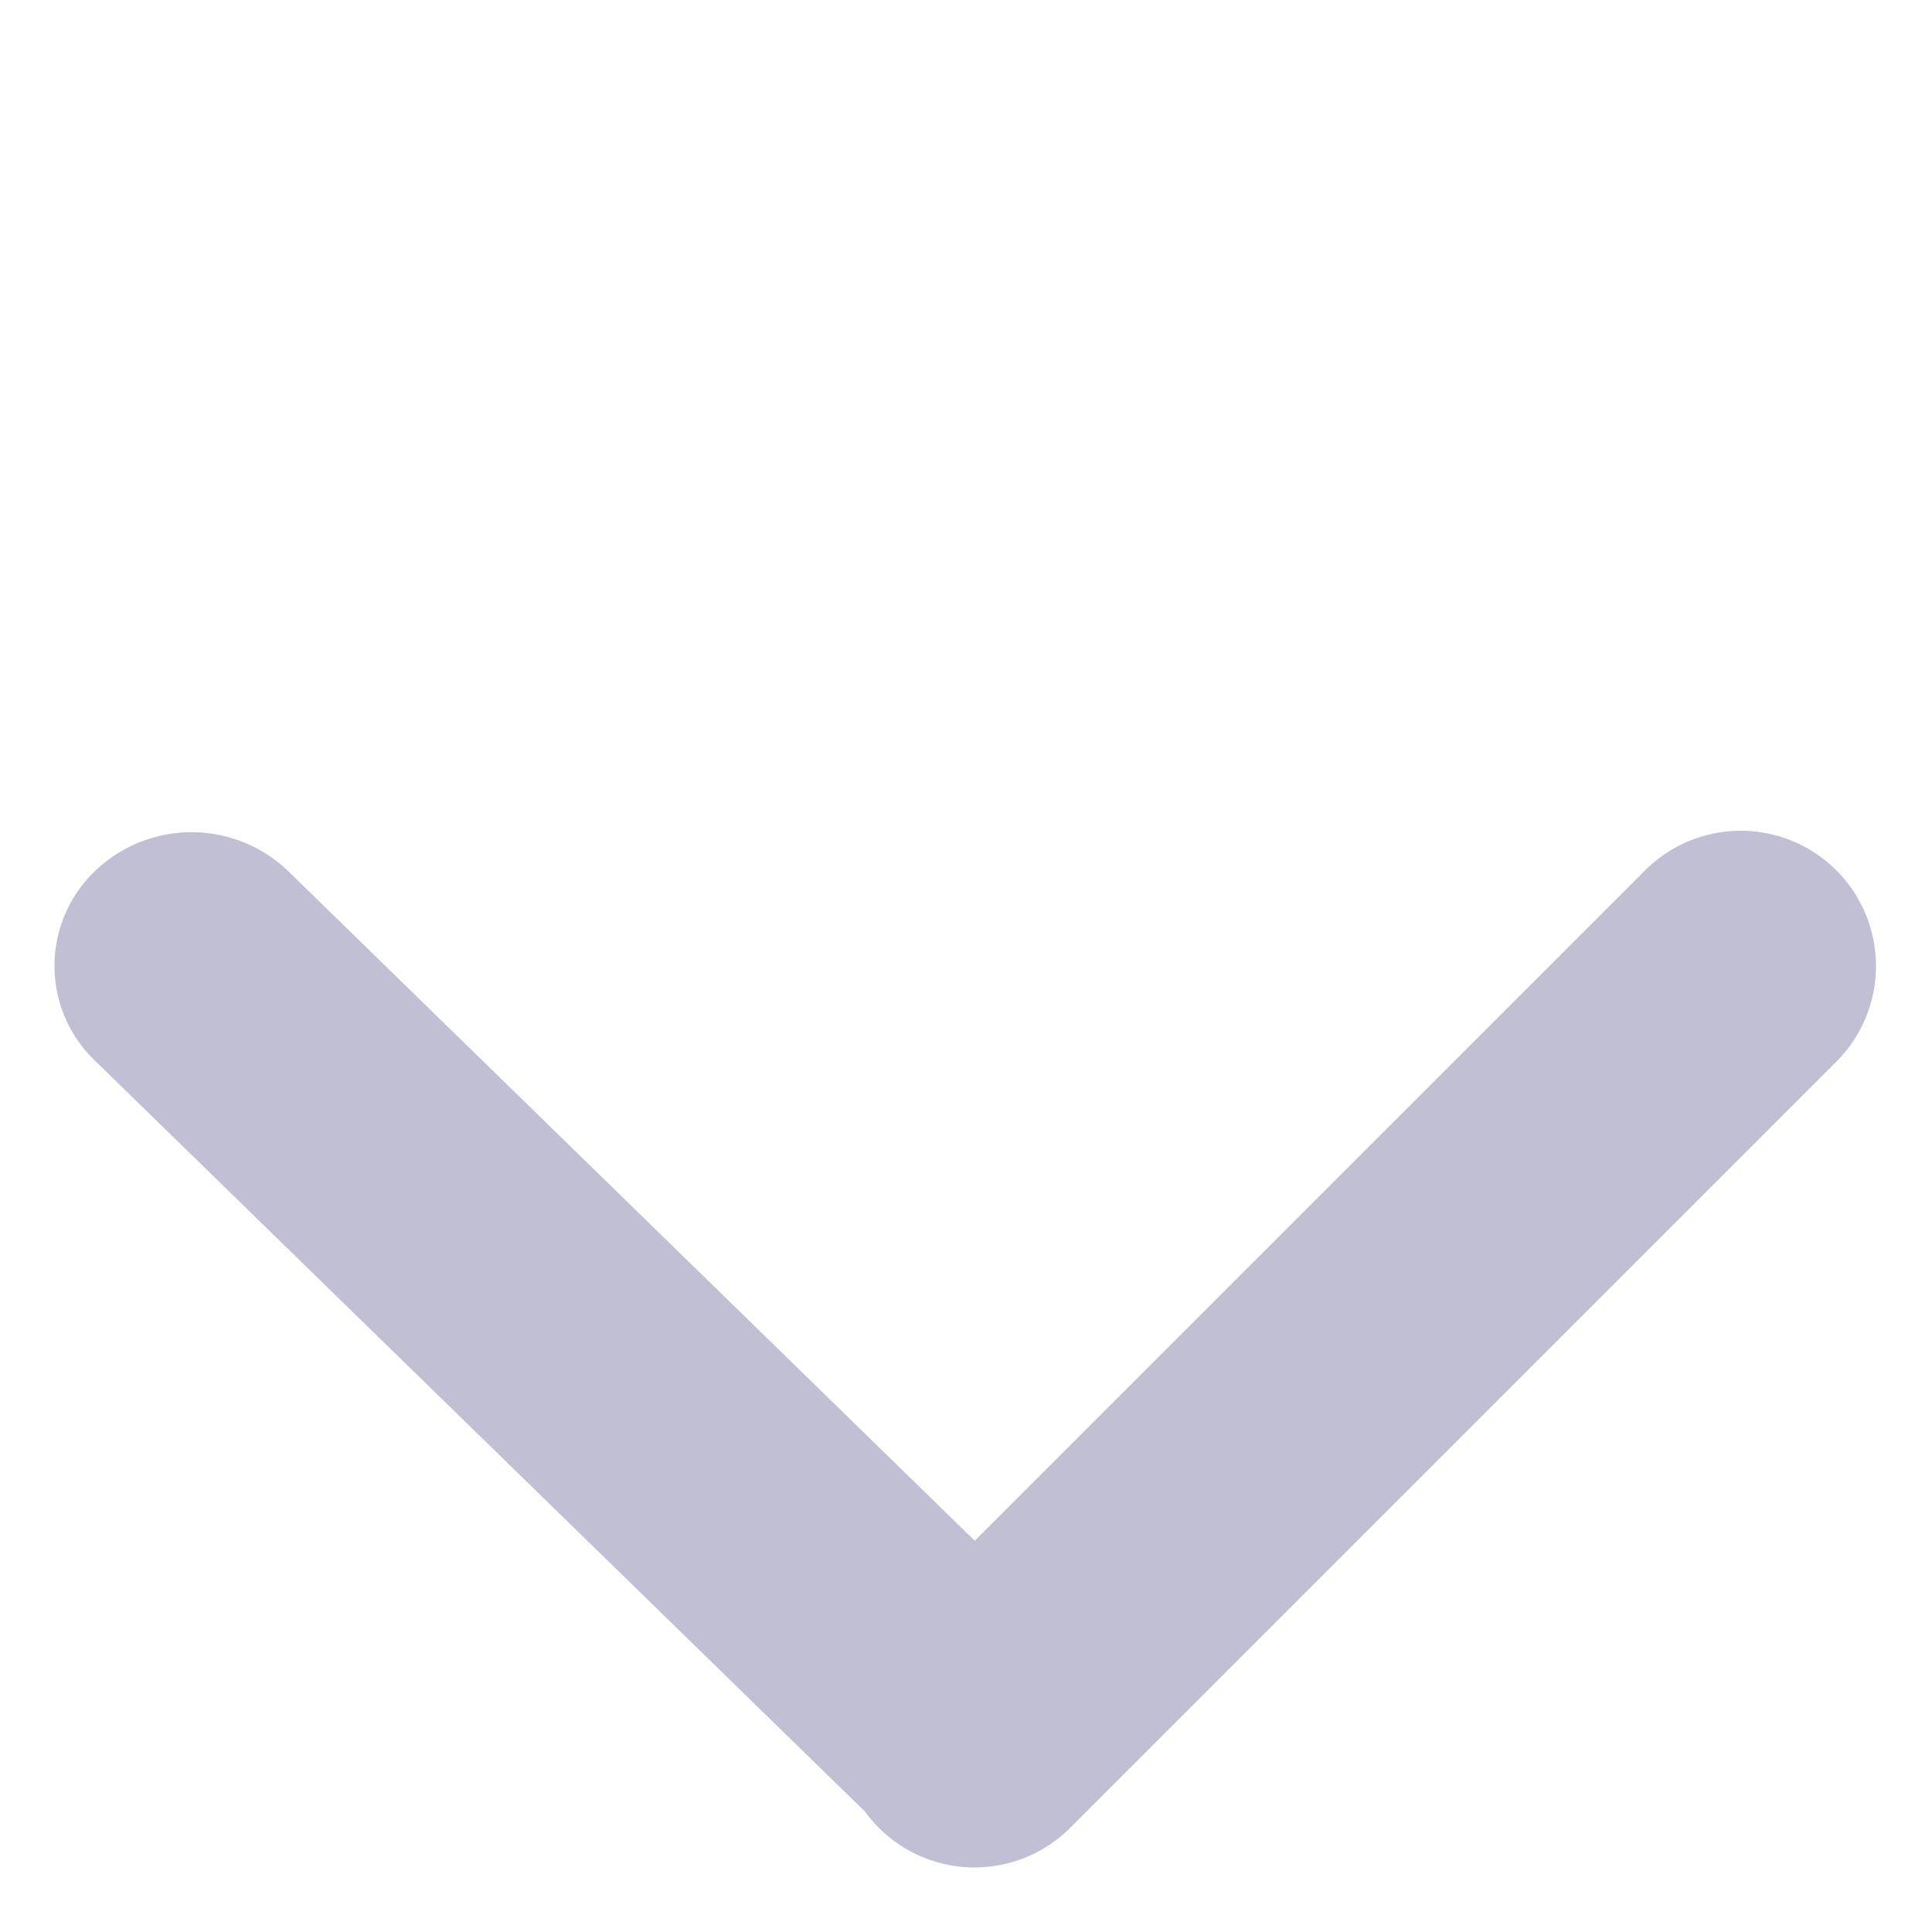 <svg xmlns="http://www.w3.org/2000/svg" width="10" height="10" viewBox="0 0 10 10">
  <g id="Arrow" transform="translate(-364.658 -15.097)">
    <path id="Union_12" data-name="Union 12" d="M6.378,7.071a.722.722,0,0,1-.709-.708L5.607,1.4H.7A.7.7,0,0,1,.7,0H6.31A.7.7,0,0,1,7,.81l.07,5.57a.679.679,0,0,1-.684.691Z" transform="translate(374.658 20.097) rotate(135)" fill="#c0bfd3"/>
  </g>
</svg>
